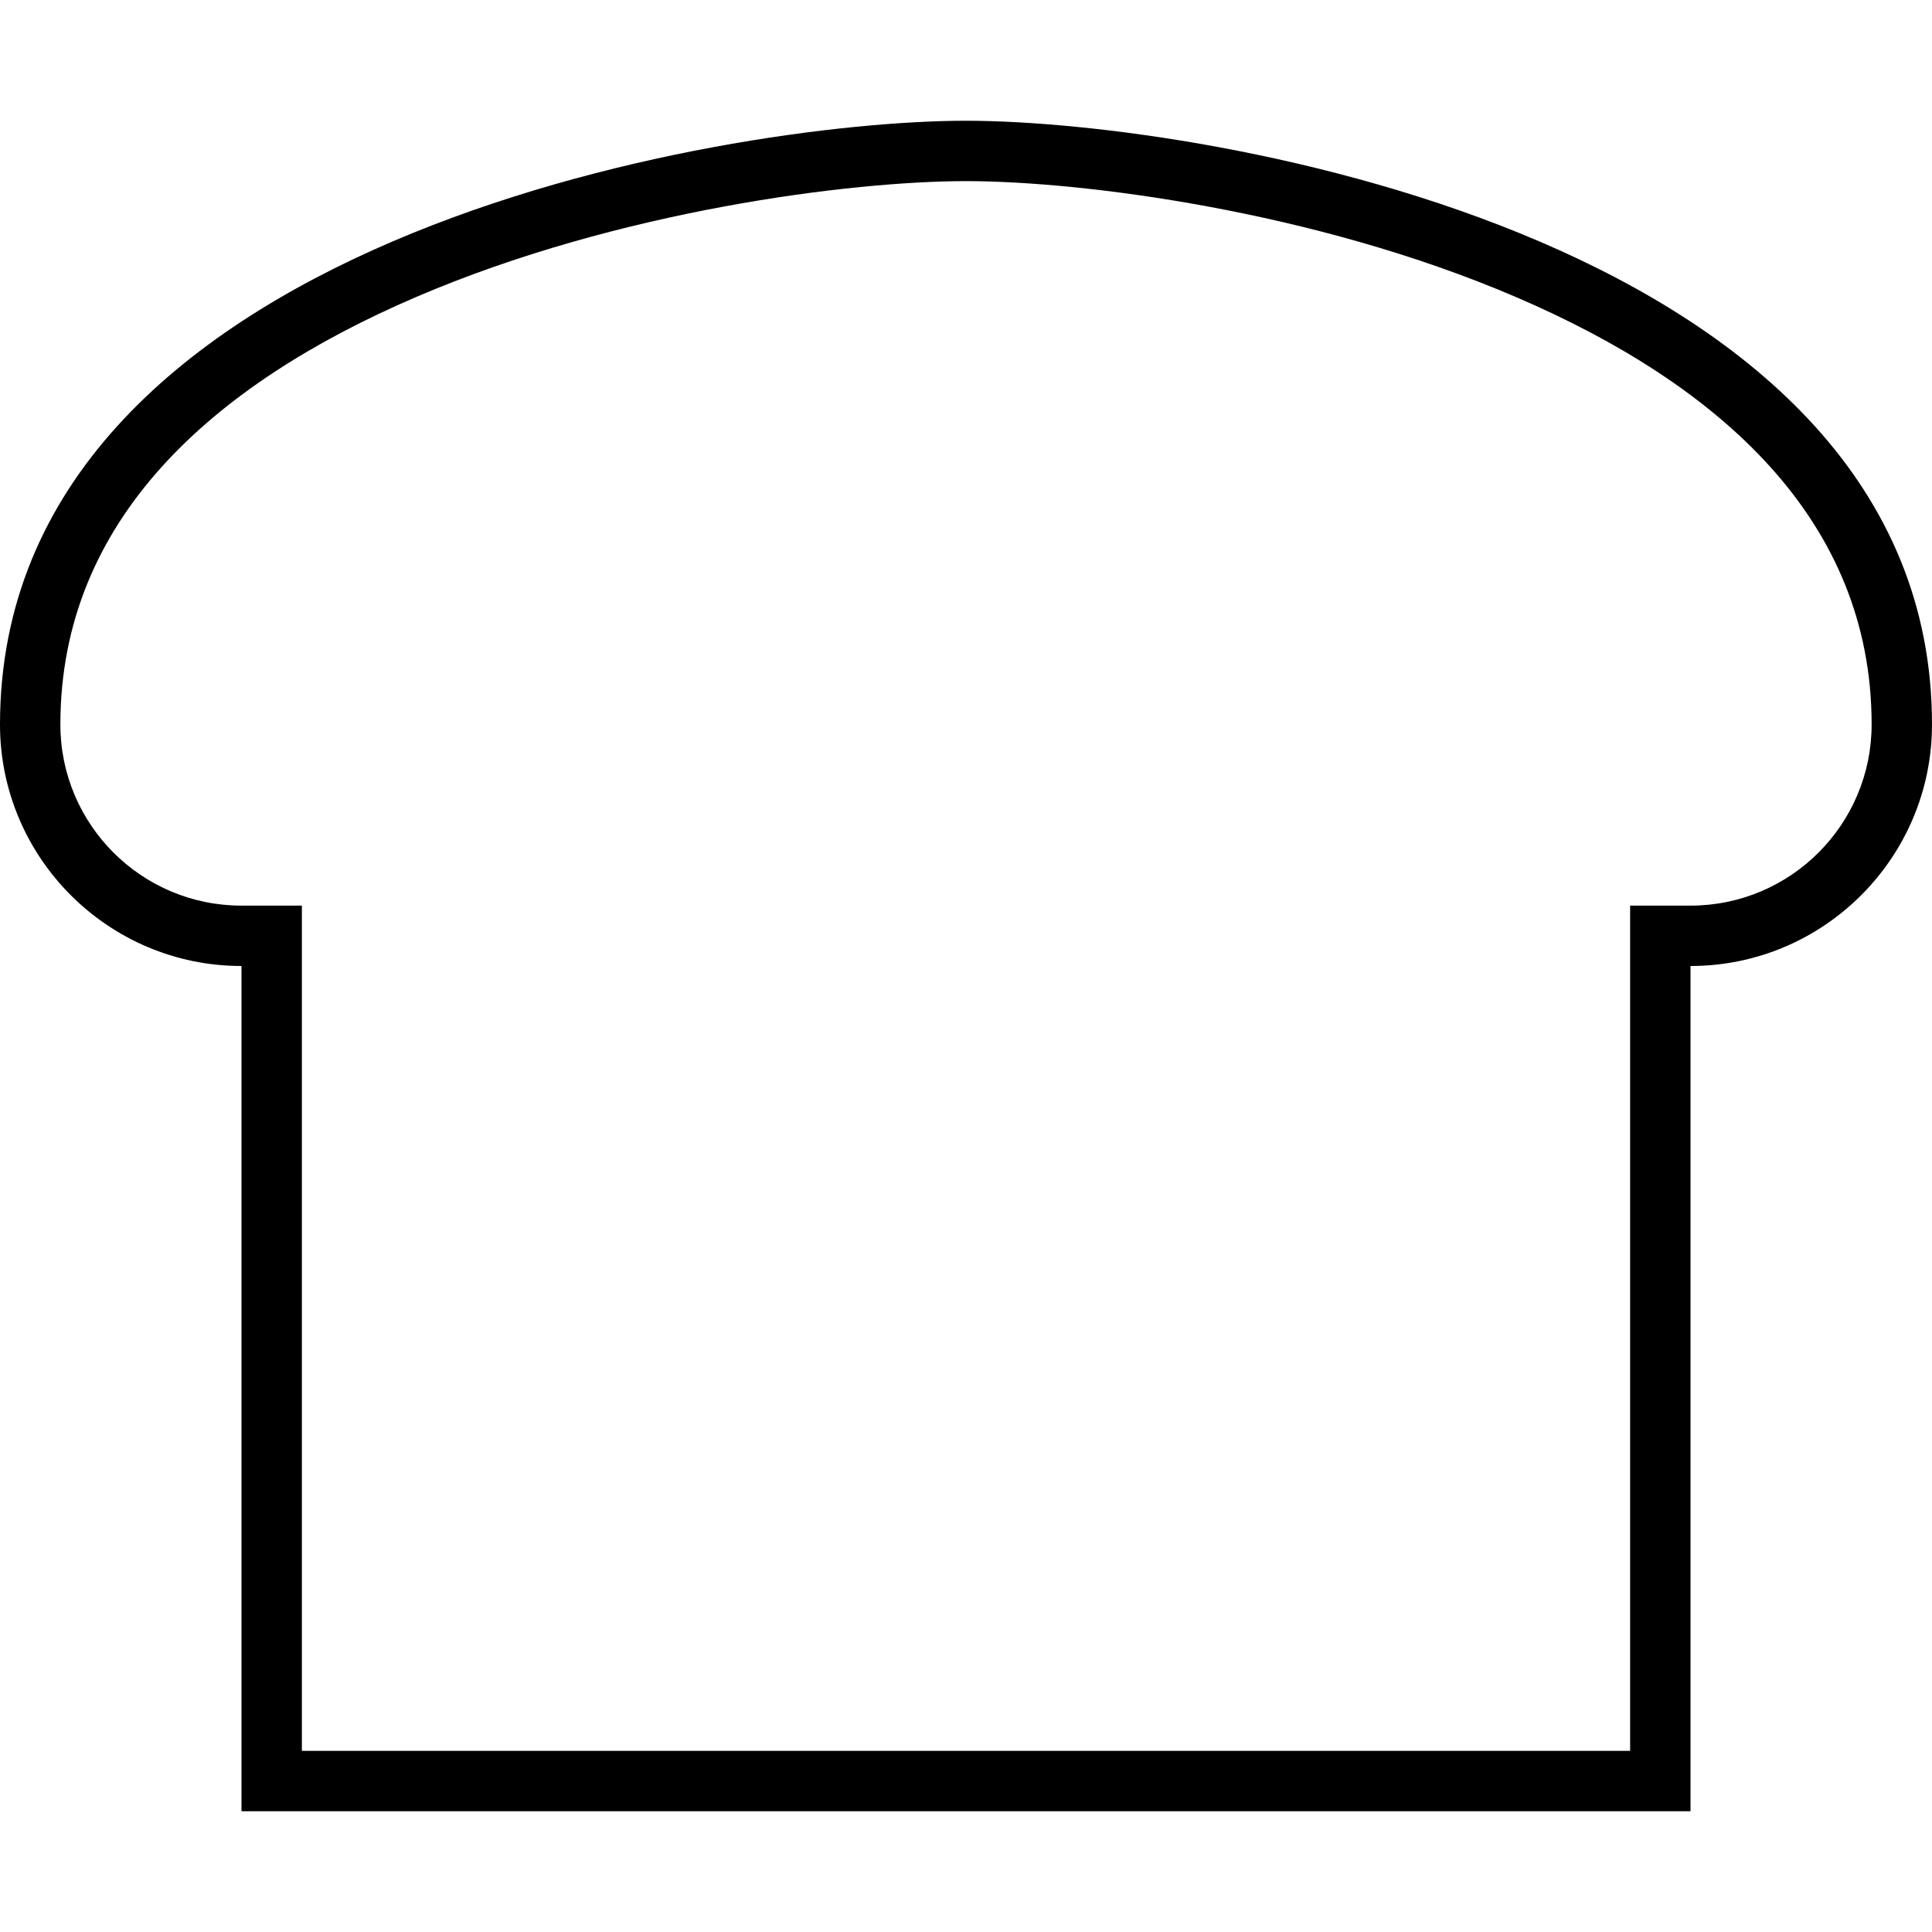 <svg xmlns="http://www.w3.org/2000/svg" viewBox="0 0 512 512"><path d="M80 240v16V464H432V256 240h16c26.5 0 48-21.5 48-48c0-54.2-40.2-90.1-94.3-113.3C348.1 55.7 286.3 48 256 48s-92.1 7.7-145.7 30.7C56.2 101.9 16 137.8 16 192c0 26.5 21.5 48 48 48H80zM448 464v16H432 80 64V464 272 256c-35.3 0-64-28.7-64-64C0 64 192 32 256 32s256 32 256 160c0 35.3-28.7 64-64 64v16V464z"/></svg>